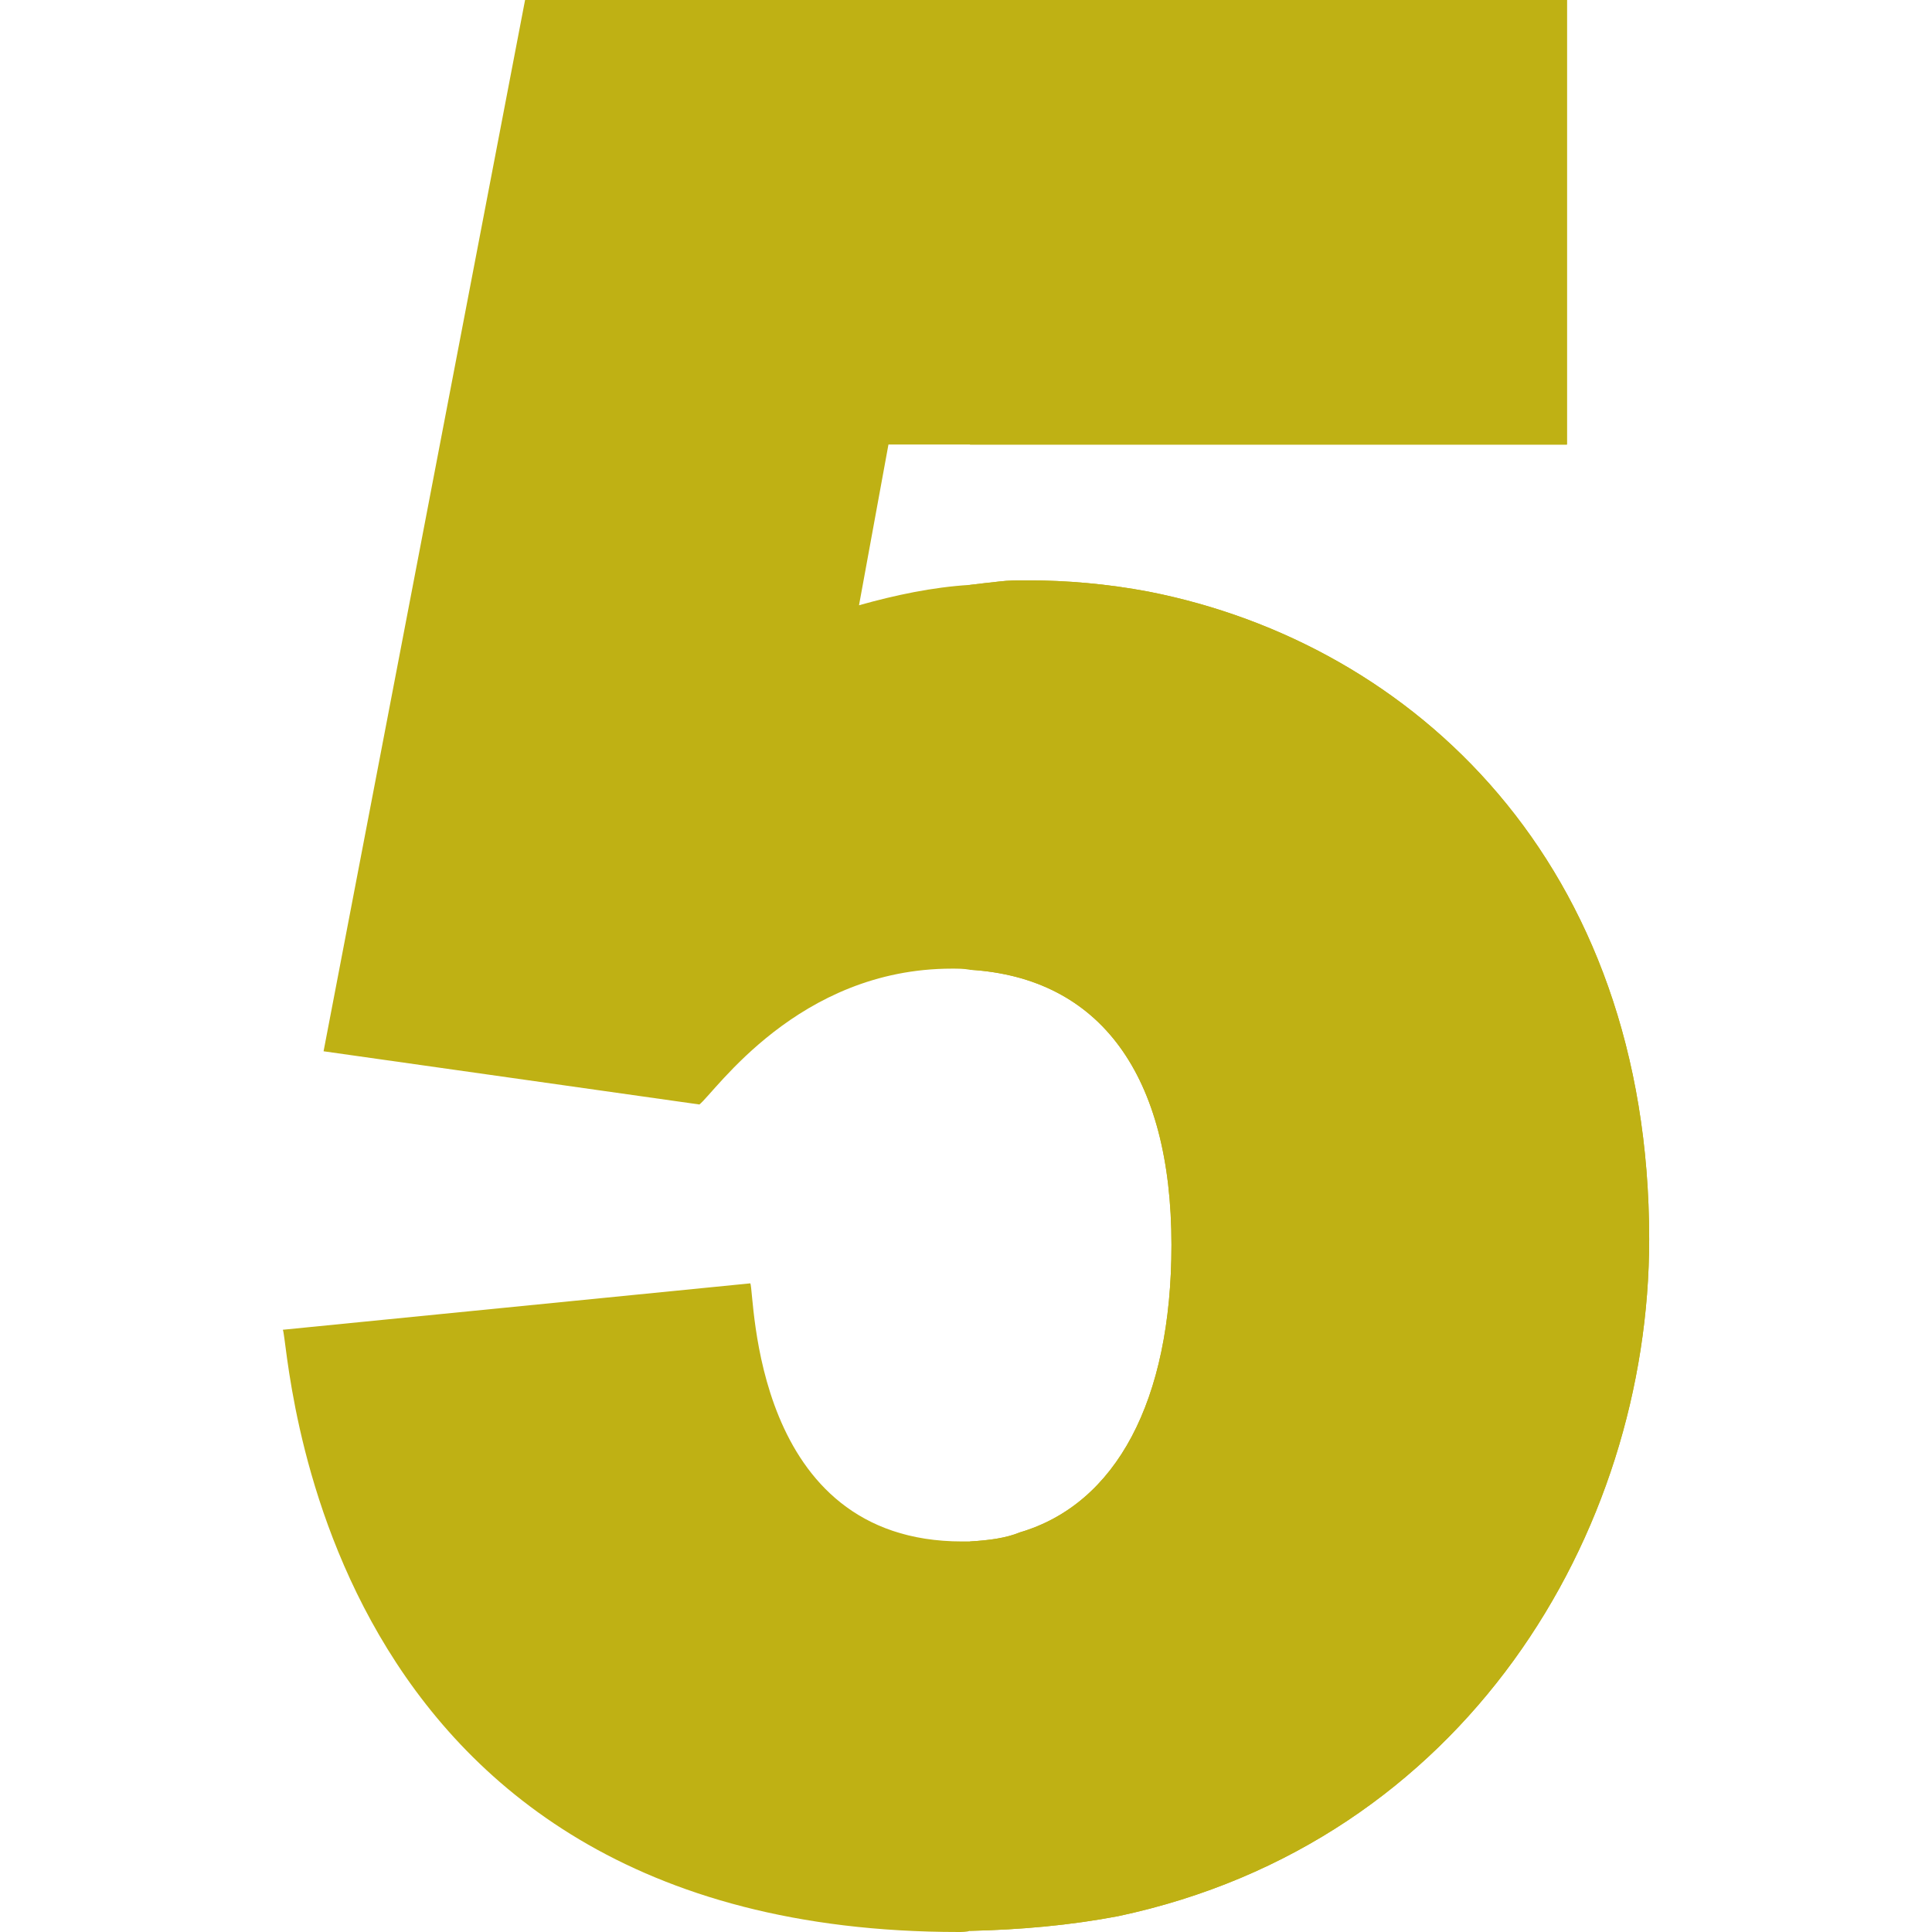 <?xml version="1.0"?>
<svg xmlns="http://www.w3.org/2000/svg" xmlns:xlink="http://www.w3.org/1999/xlink" xmlns:svgjs="http://svgjs.com/svgjs" version="1.1" width="512" height="512" x="0" y="0" viewBox="0 0 512 512" style="enable-background:new 0 0 512 512" xml:space="preserve" class=""><g><g xmlns="http://www.w3.org/2000/svg" id="_x35__2_"><path d="m437.05 328.4c0 77.999-48.9 159.899-140.7 179.399-12.599 2.401-25.8 3.6-39.3 3.9-.901.3-2.1.3-2.999.3-172.5.001-177.301-156.6-179.101-159.599l123.9-12.301c1.199 3.001.3 68.401 56.1 68.401h2.1c5.099-.3 9.6-.901 13.2-2.401 25.499-7.5 40.201-34.799 40.201-76.199 0-45-18.9-70.8-53.401-72.9-1.5-.3-3.3-.3-4.799-.3-40.801 0-62.701 32.699-66.901 36l-99.6-14.101 53.4-278.599h276v117.8h-179.7l-7.8 42.599c9.6-2.699 19.499-4.799 29.399-5.4 2.401-.3 5.099-.601 7.8-.899 2.401-.3 4.799-.3 7.5-.3 10.199 0 21 .899 32.1 2.999 70.201 13.801 132.601 72.001 132.601 171.601z" fill="#bfb114" data-original="#66ccff" style="" class=""/><g fill="#59abff"><path d="m437.05 328.4c0 77.999-48.9 159.899-140.7 179.399-12.599 2.401-25.8 3.6-39.3 3.9v-103.199c5.099-.3 9.6-.901 13.2-2.401 25.499-7.5 40.201-34.799 40.201-76.199 0-45-18.9-70.8-53.401-72.9v-102.001c2.401-.3 5.099-.601 7.8-.899 2.401-.3 4.799-.3 7.5-.3 10.199 0 21 .899 32.1 2.999 70.2 13.801 132.6 72.001 132.6 171.601z" fill="#bfb114" data-original="#59abff" style="" class=""/><path d="m257.05 0h158.247v117.825h-158.247z" fill="#bfb114" data-original="#59abff" style="" class=""/></g></g></g></svg>
